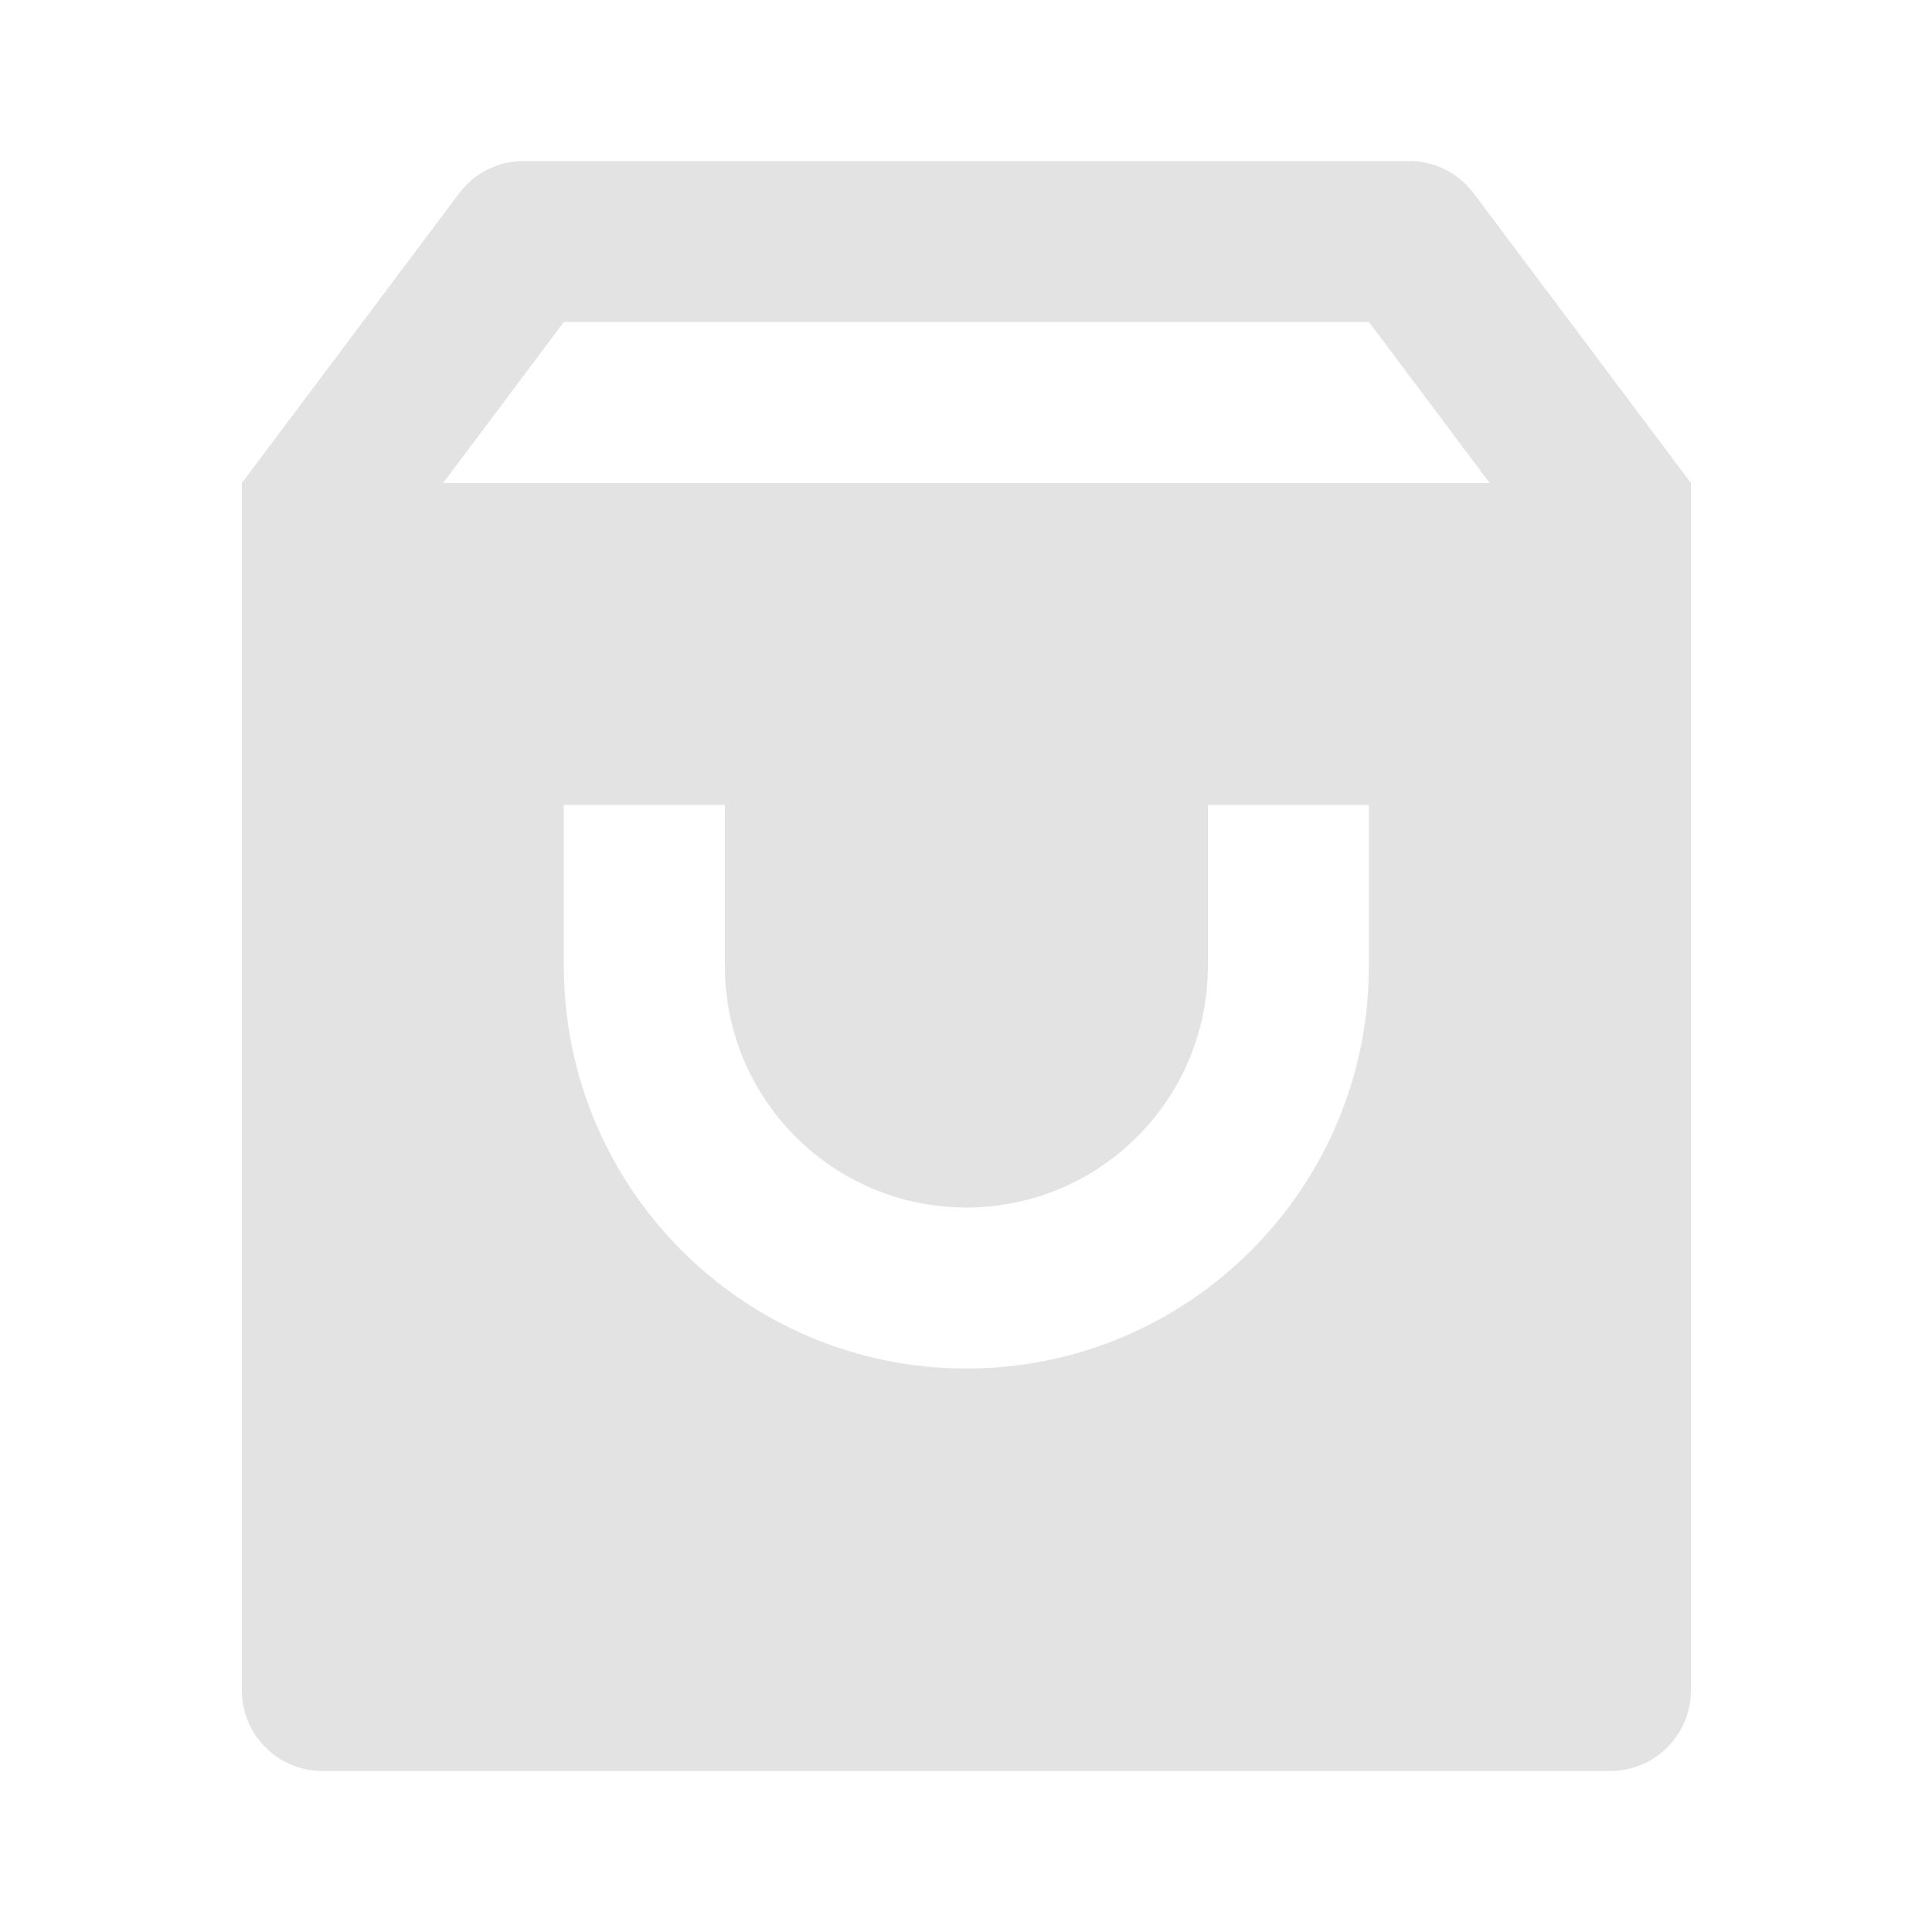 <svg width="20" height="20" viewBox="0 0 20 20" fill="none" xmlns="http://www.w3.org/2000/svg">
<path d="M5.421 1.667H14.587C14.85 1.667 15.097 1.79 15.254 2L17.504 5V17.5C17.504 17.96 17.131 18.333 16.671 18.333H3.337C2.877 18.333 2.504 17.96 2.504 17.5V5L4.754 2C4.911 1.79 5.158 1.667 5.421 1.667ZM15.421 5L14.171 3.333H5.837L4.587 5H15.421ZM7.504 8.333H5.837V10C5.837 12.301 7.703 14.167 10.004 14.167C12.305 14.167 14.171 12.301 14.171 10V8.333H12.504V10C12.504 11.381 11.385 12.5 10.004 12.5C8.623 12.5 7.504 11.381 7.504 10V8.333Z" fill="#E3E3E3"/>
</svg>
